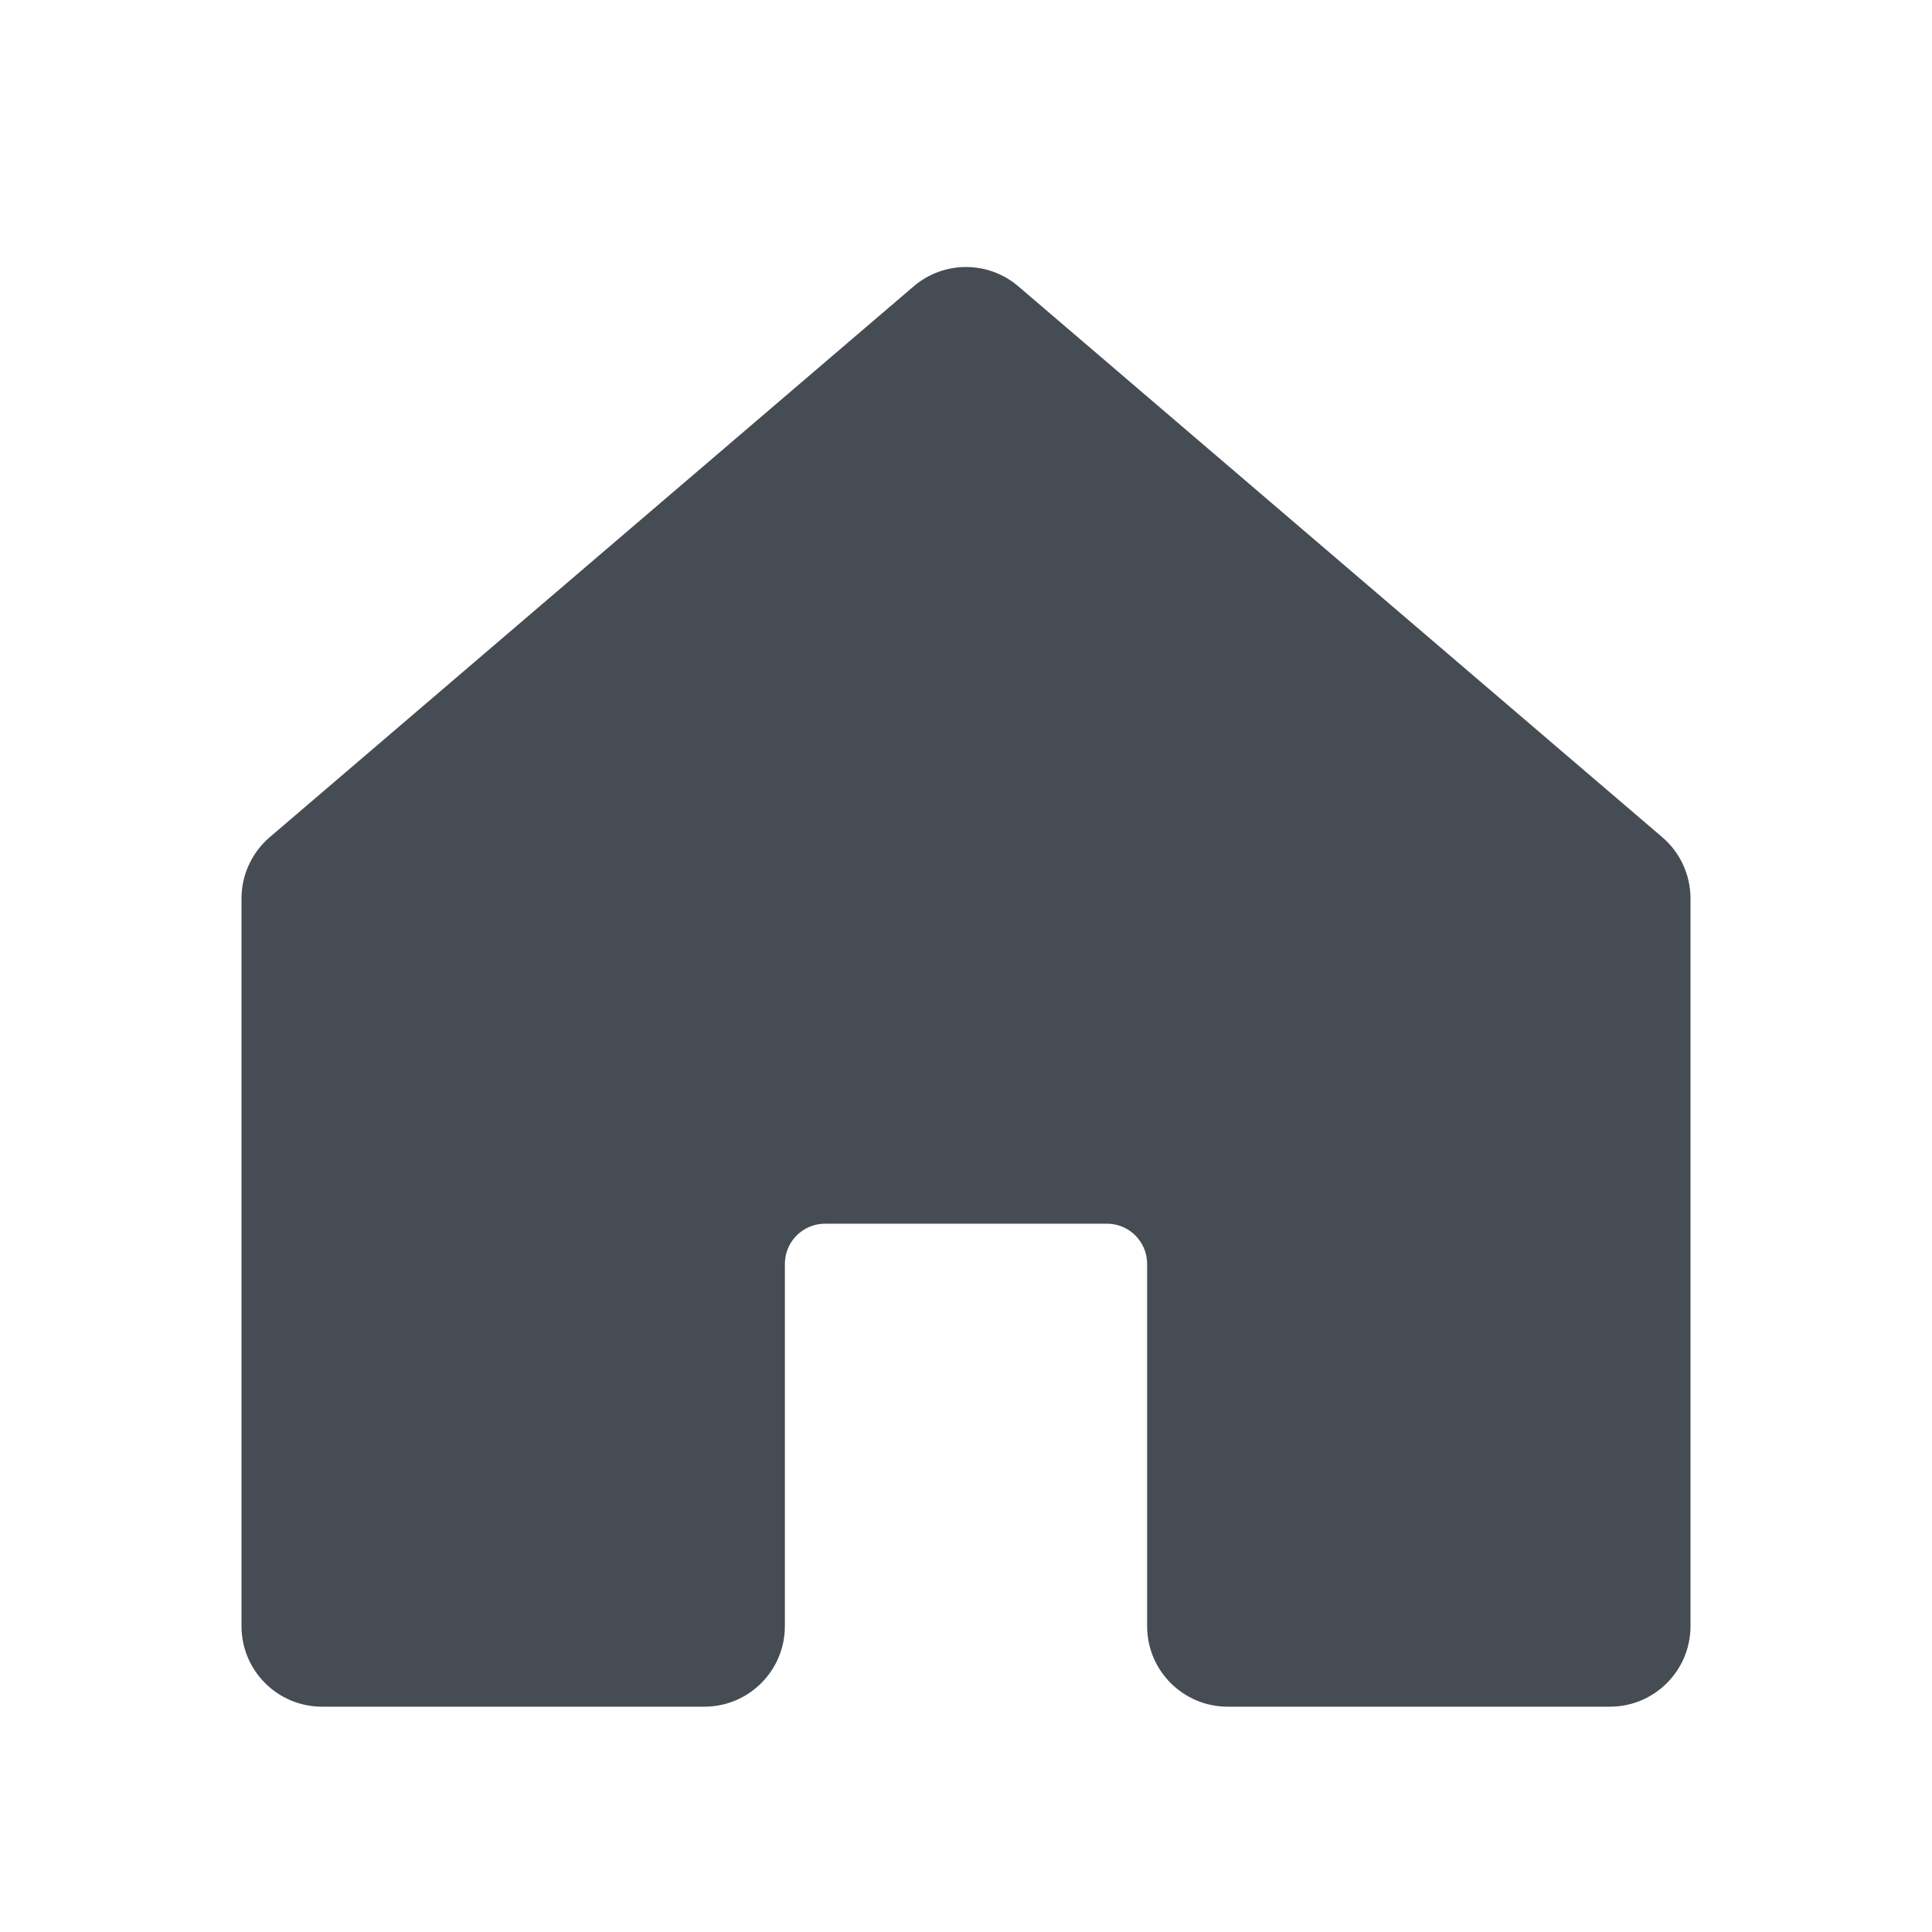 <svg width="16" height="16" viewBox="0 0 16 16" fill="none" xmlns="http://www.w3.org/2000/svg">
<path d="M2.233 6.934L7.567 2.371C7.816 2.158 8.184 2.158 8.433 2.371L13.767 6.934C13.915 7.061 14 7.246 14 7.441V13.467C14 13.835 13.701 14.134 13.333 14.134H10.167C9.798 14.134 9.5 13.835 9.5 13.467V10.467C9.5 10.283 9.351 10.134 9.167 10.134H6.833C6.649 10.134 6.5 10.283 6.5 10.467V13.467C6.5 13.835 6.202 14.134 5.833 14.134H2.667C2.298 14.134 2 13.835 2 13.467V7.441C2 7.246 2.085 7.061 2.233 6.934Z" fill="#464C53"/>
</svg>
